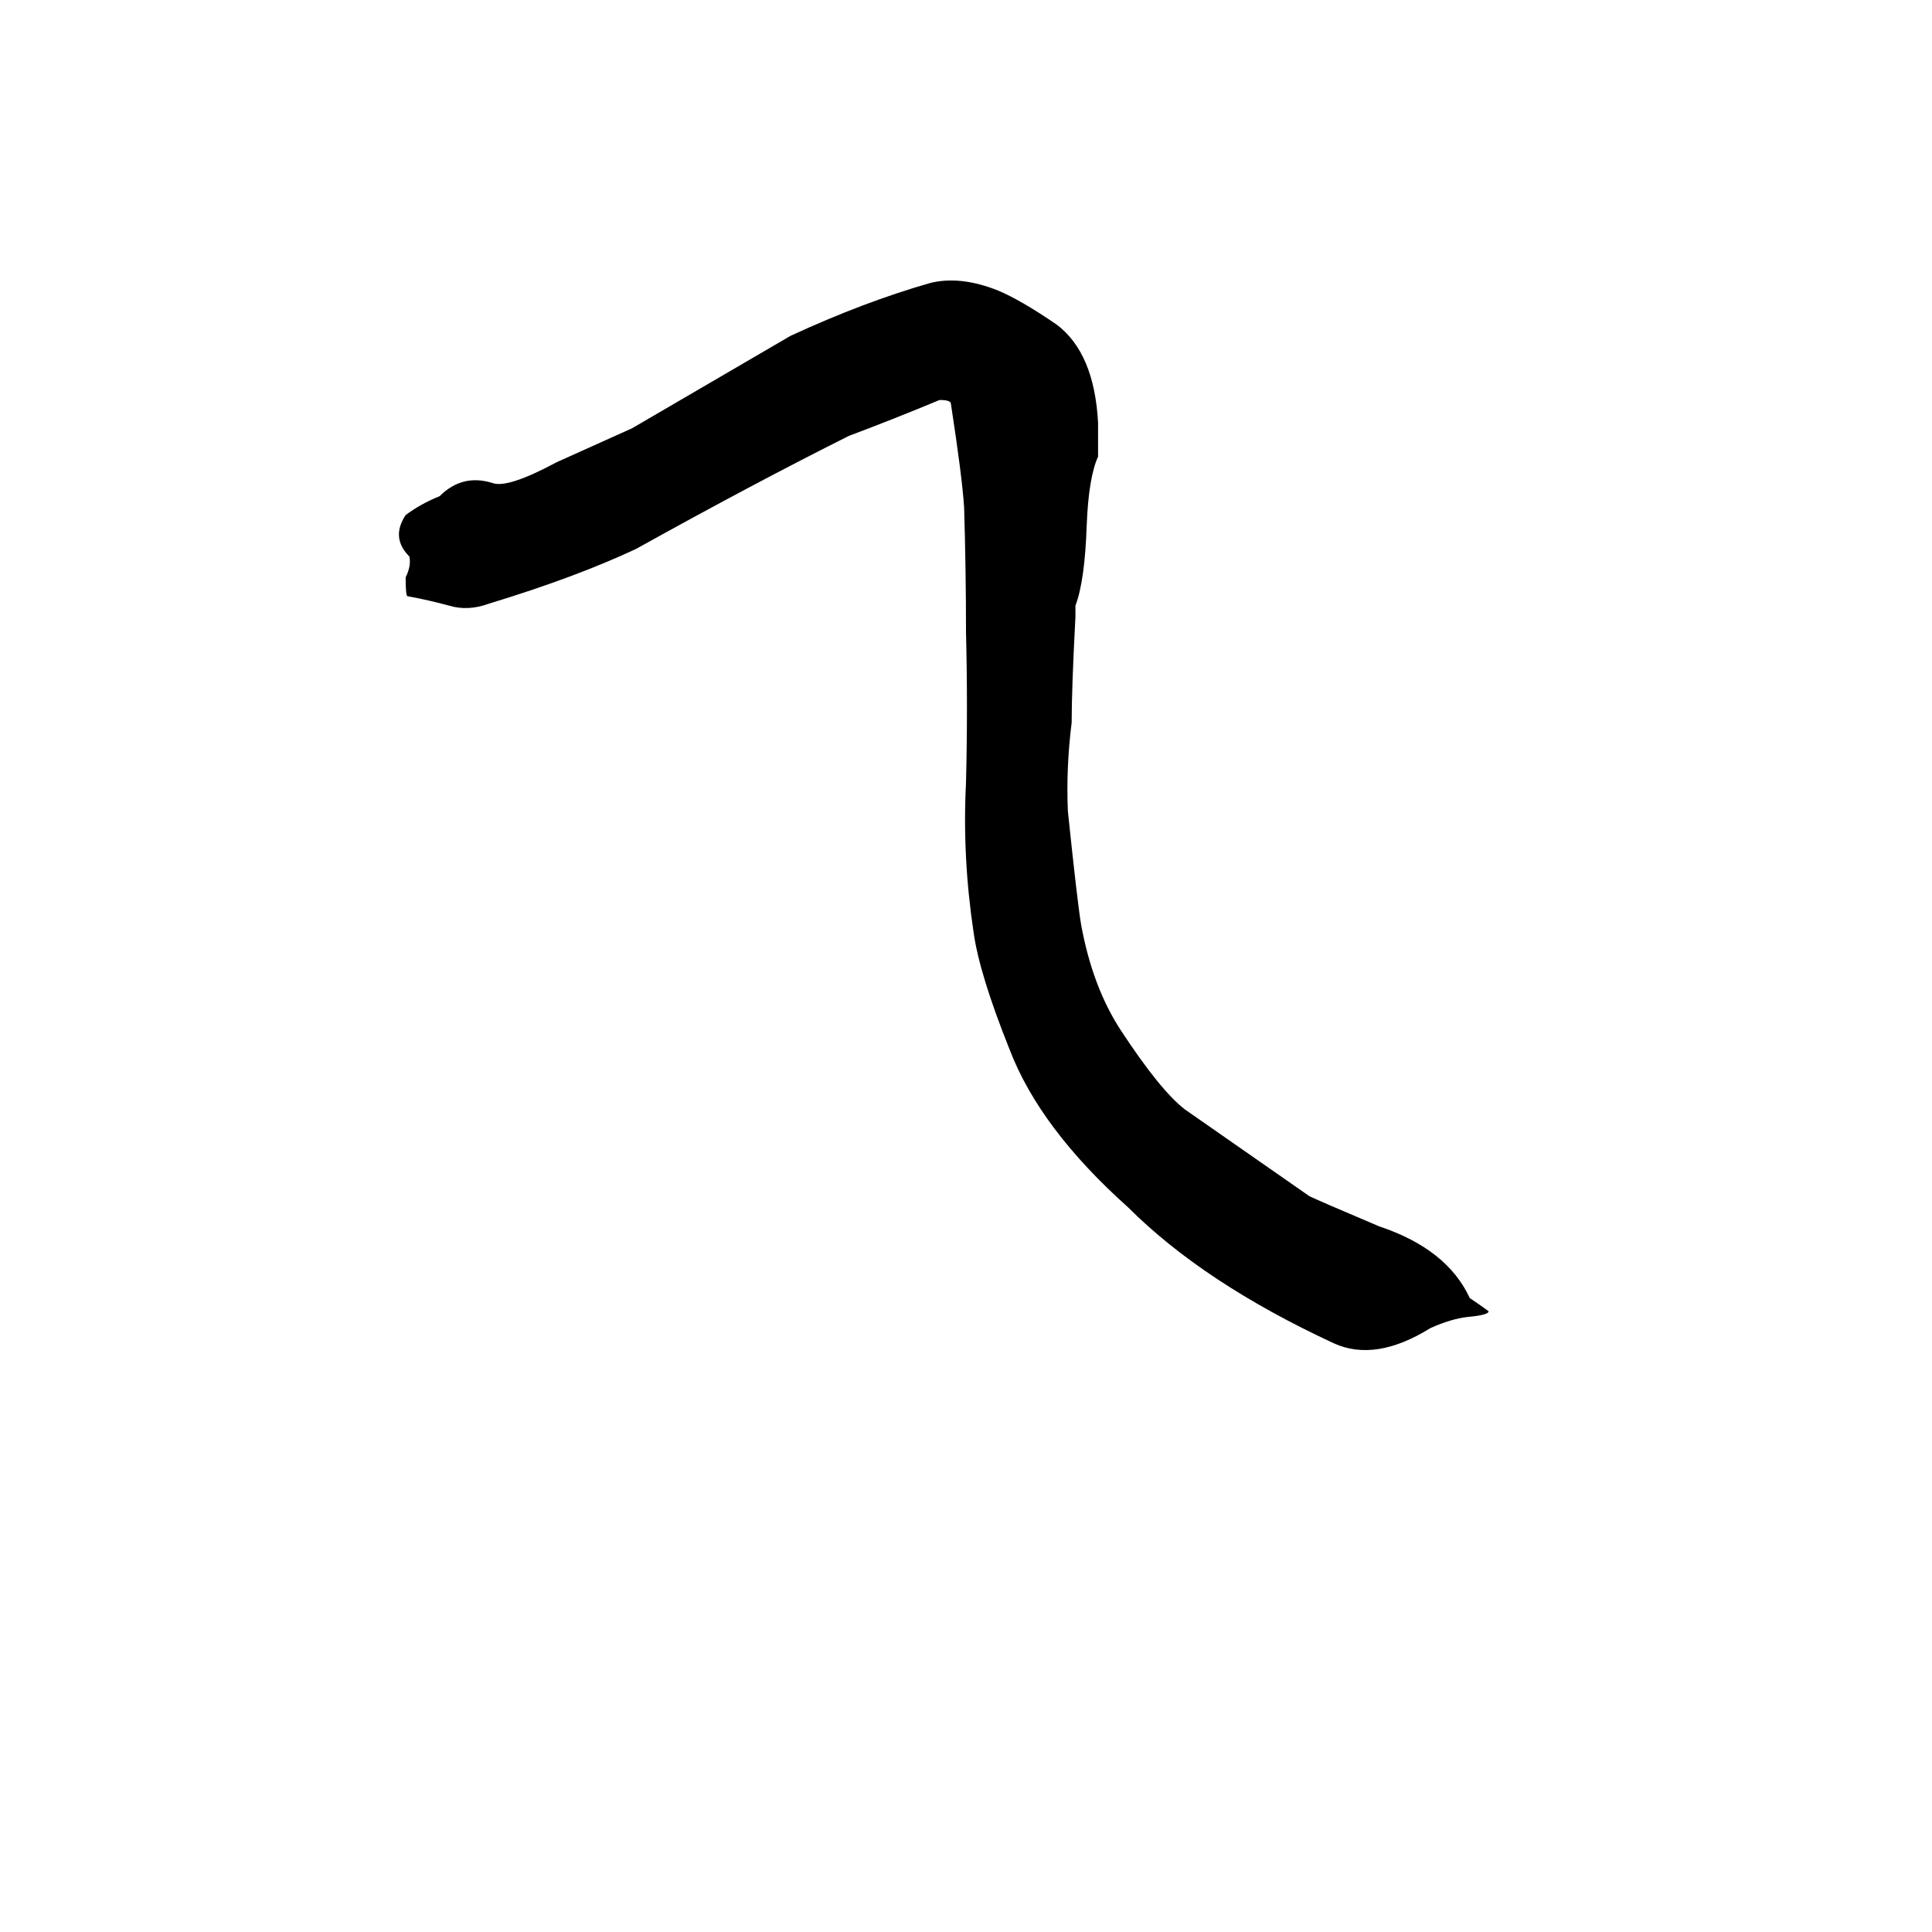 <svg xmlns="http://www.w3.org/2000/svg" viewBox="0 -800 1024 1024">
	<path fill="#000000" d="M707 -88Q638 -120 598 -160Q551 -202 535 -244Q519 -284 516 -306Q510 -346 512 -385Q513 -425 512 -465Q512 -498 511 -531Q510 -547 504 -586Q504 -588 498 -588Q474 -578 450 -569Q400 -544 337 -509Q305 -494 259 -480Q248 -476 238 -479Q227 -482 216 -484Q215 -484 215 -494Q218 -500 217 -505Q207 -515 215 -527Q223 -533 233 -537Q245 -549 261 -544Q269 -541 295 -555Q315 -564 335 -573L419 -622Q458 -640 493 -650Q509 -654 529 -646Q541 -641 560 -628Q580 -613 582 -576Q582 -567 582 -558Q577 -547 576 -522Q575 -492 570 -479V-473Q568 -435 568 -417Q565 -393 566 -370Q571 -322 573 -310Q579 -277 594 -254Q615 -222 628 -212Q661 -189 694 -166Q698 -164 731 -150Q767 -138 779 -112Q785 -108 789 -105Q789 -103 778 -102Q769 -101 758 -96Q729 -78 707 -88Z"/>
</svg>